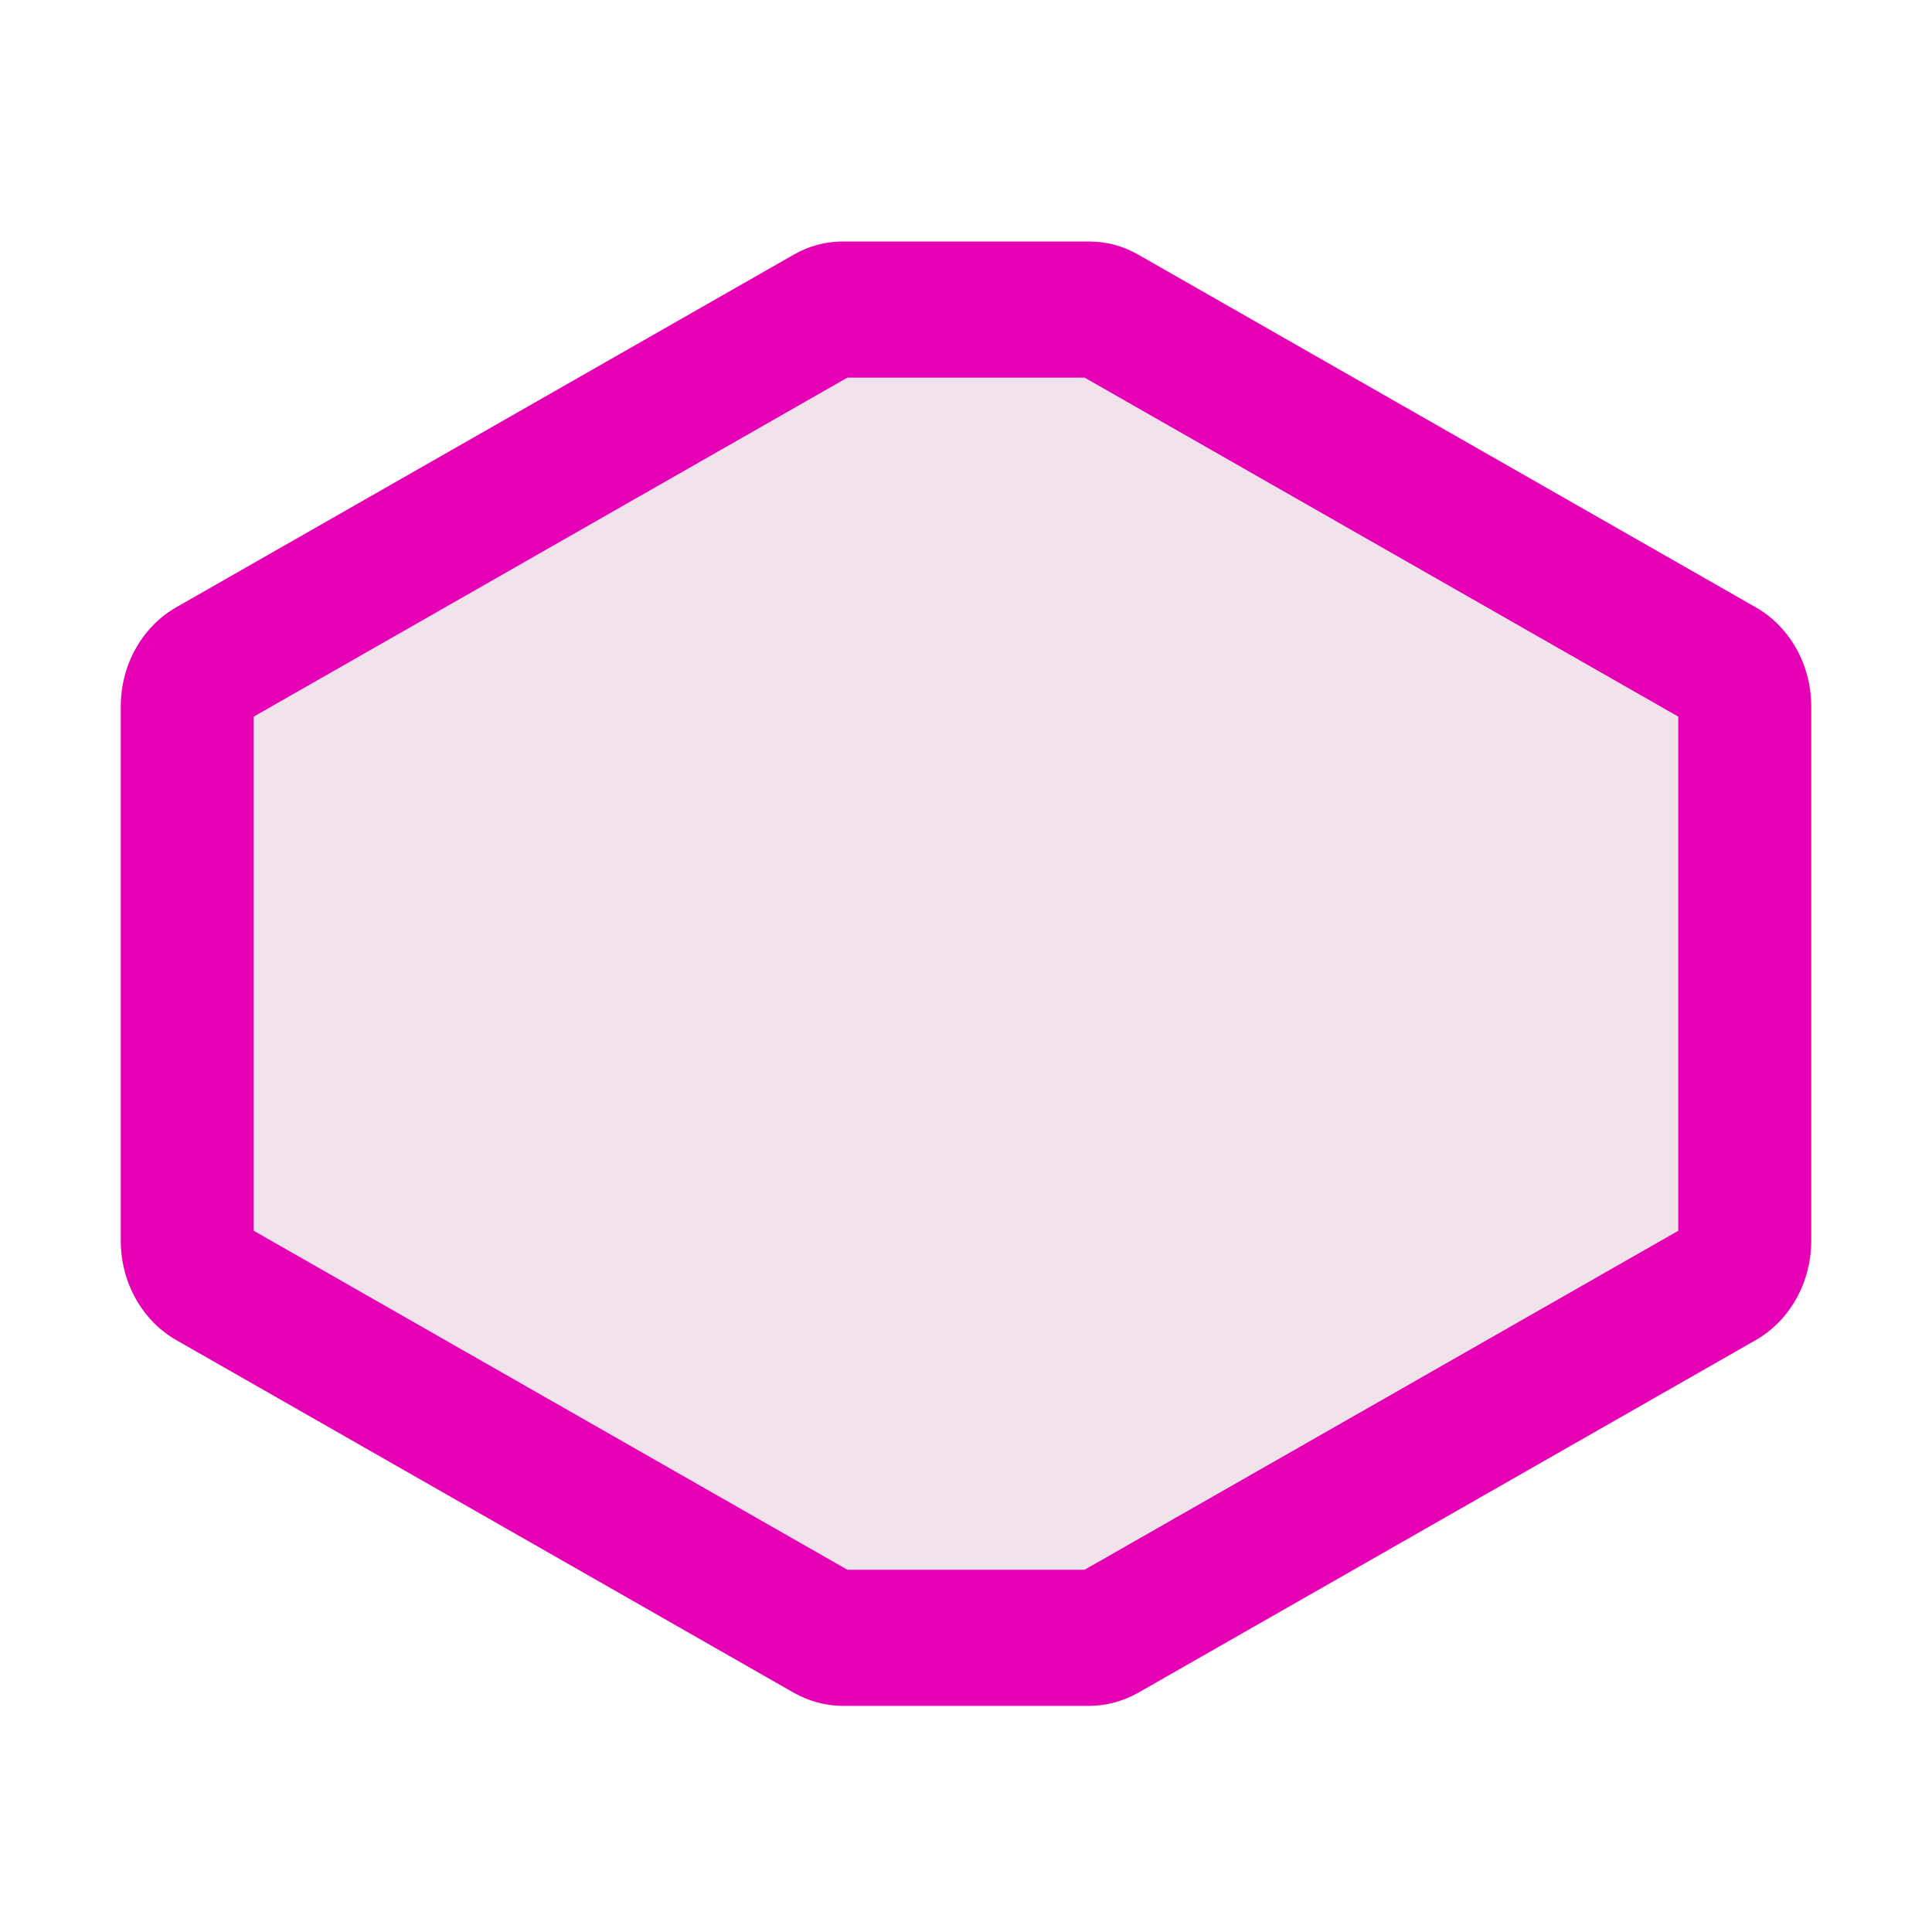 <?xml version="1.0" encoding="UTF-8"?>
<svg xmlns="http://www.w3.org/2000/svg" xmlns:xlink="http://www.w3.org/1999/xlink" width="24px" height="24px" viewBox="0 0 24 24" version="1.1">
<g id="surface1">
<path style=" stroke:none;fill-rule:nonzero;fill:rgb(90.196%,0.784%,70.588%);fill-opacity:1;" d="M 10.469 3 C 10.258 3 10.047 3.055 9.859 3.164 L 2.191 7.543 C 1.766 7.785 1.5 8.258 1.5 8.777 L 1.5 15.414 C 1.5 15.93 1.766 16.406 2.191 16.648 L 9.859 21.027 C 10.047 21.133 10.258 21.191 10.469 21.191 L 13.531 21.191 C 13.742 21.191 13.953 21.133 14.141 21.027 L 21.809 16.648 C 22.234 16.406 22.5 15.93 22.5 15.414 L 22.5 8.777 C 22.5 8.258 22.234 7.785 21.809 7.543 L 14.141 3.164 C 13.953 3.055 13.742 3 13.531 3 Z M 10.469 3 "/>
<path style=" stroke:none;fill-rule:nonzero;fill:rgb(94.118%,89.02%,92.549%);fill-opacity:1;" d="M 10.527 4.691 L 3.152 8.902 L 3.152 15.289 L 10.527 19.5 L 13.473 19.5 L 20.848 15.289 L 20.848 8.902 L 13.473 4.691 Z M 10.527 4.691 "/>
</g>
</svg>

